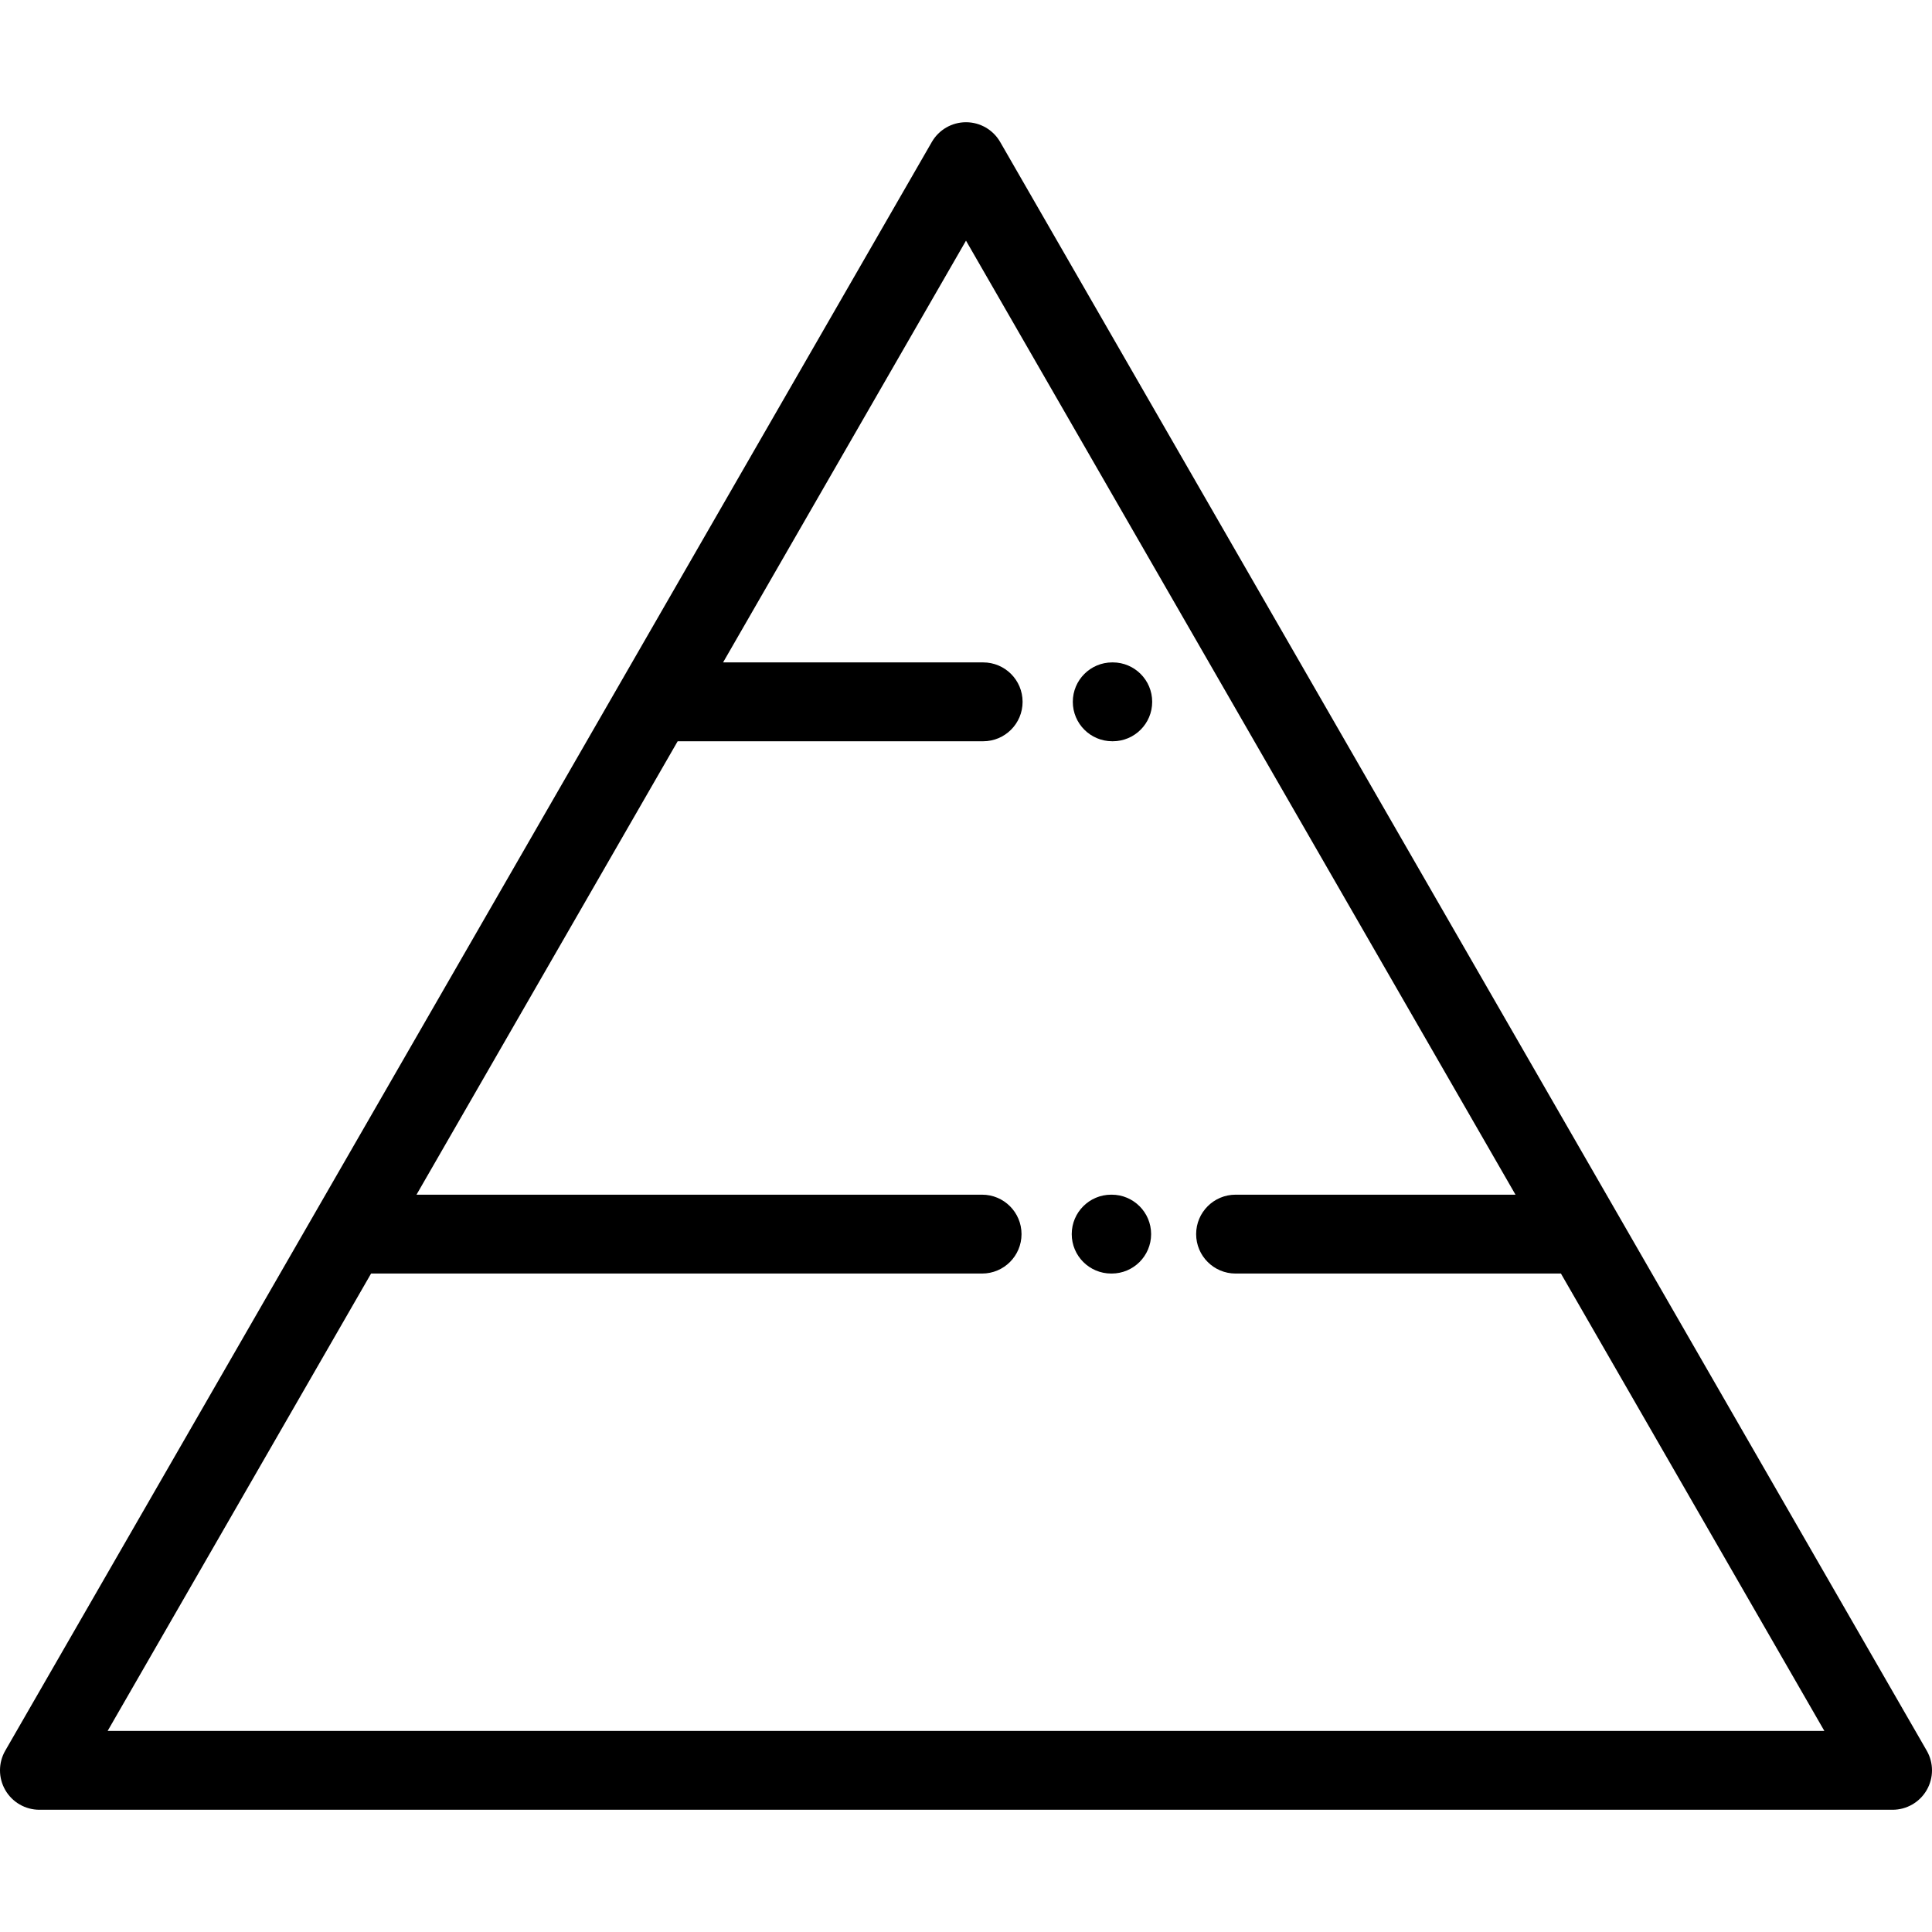 <?xml version="1.0" encoding="iso-8859-1"?>
<!-- Generator: Adobe Illustrator 19.0.0, SVG Export Plug-In . SVG Version: 6.00 Build 0)  -->
<svg version="1.1" id="Layer_1" xmlns="http://www.w3.org/2000/svg" xmlns:xlink="http://www.w3.org/1999/xlink" x="0px" y="0px"
	 viewBox="0 0 512.001 512.001" style="enable-background:new 0 0 512.001 512.001;" xml:space="preserve">
<g>
	<g>
		<path d="M294.609,316.604h-0.139c-5.771,0-10.449,4.678-10.449,10.449c0,5.771,4.678,10.449,10.449,10.449h0.139
			c5.771,0,10.449-4.678,10.449-10.449C305.058,321.282,300.38,316.604,294.609,316.604z"/>
	</g>
</g>
<g>
	<g>
		<path d="M294.894,175.543h-0.139c-5.771,0-10.449,4.678-10.449,10.449c0,5.771,4.678,10.449,10.449,10.449h0.139
			c5.771,0,10.449-4.678,10.449-10.449C305.343,180.221,300.665,175.543,294.894,175.543z"/>
	</g>
</g>
<g>
	<g>
		<path d="M510.606,463.944L265.055,37.626c-1.866-3.238-5.318-5.234-9.055-5.234c-3.737,0-7.189,1.996-9.055,5.234L1.394,463.944
			c-1.862,3.233-1.859,7.214,0.008,10.445c1.867,3.231,5.315,5.219,9.047,5.219h491.102c3.731,0,7.18-1.99,9.047-5.22
			C512.465,471.157,512.468,467.177,510.606,463.944z M28.526,458.711L98.34,337.502h161.926c5.771,0,10.449-4.678,10.449-10.449
			c0-5.771-4.678-10.449-10.449-10.449h-149.89l69.212-120.163h80.961c5.771,0,10.449-4.678,10.449-10.449
			c0-5.771-4.678-10.449-10.449-10.449h-68.924L256,63.777l145.624,252.828h-74.184c-5.771,0-10.449,4.678-10.449,10.449
			c0,5.771,4.678,10.449,10.449,10.449h86.221l69.813,121.208H28.526z"/>
	</g>
</g>
<g>
</g>
<g>
</g>
<g>
</g>
<g>
</g>
<g>
</g>
<g>
</g>
<g>
</g>
<g>
</g>
<g>
</g>
<g>
</g>
<g>
</g>
<g>
</g>
<g>
</g>
<g>
</g>
<g>
</g>
</svg>
